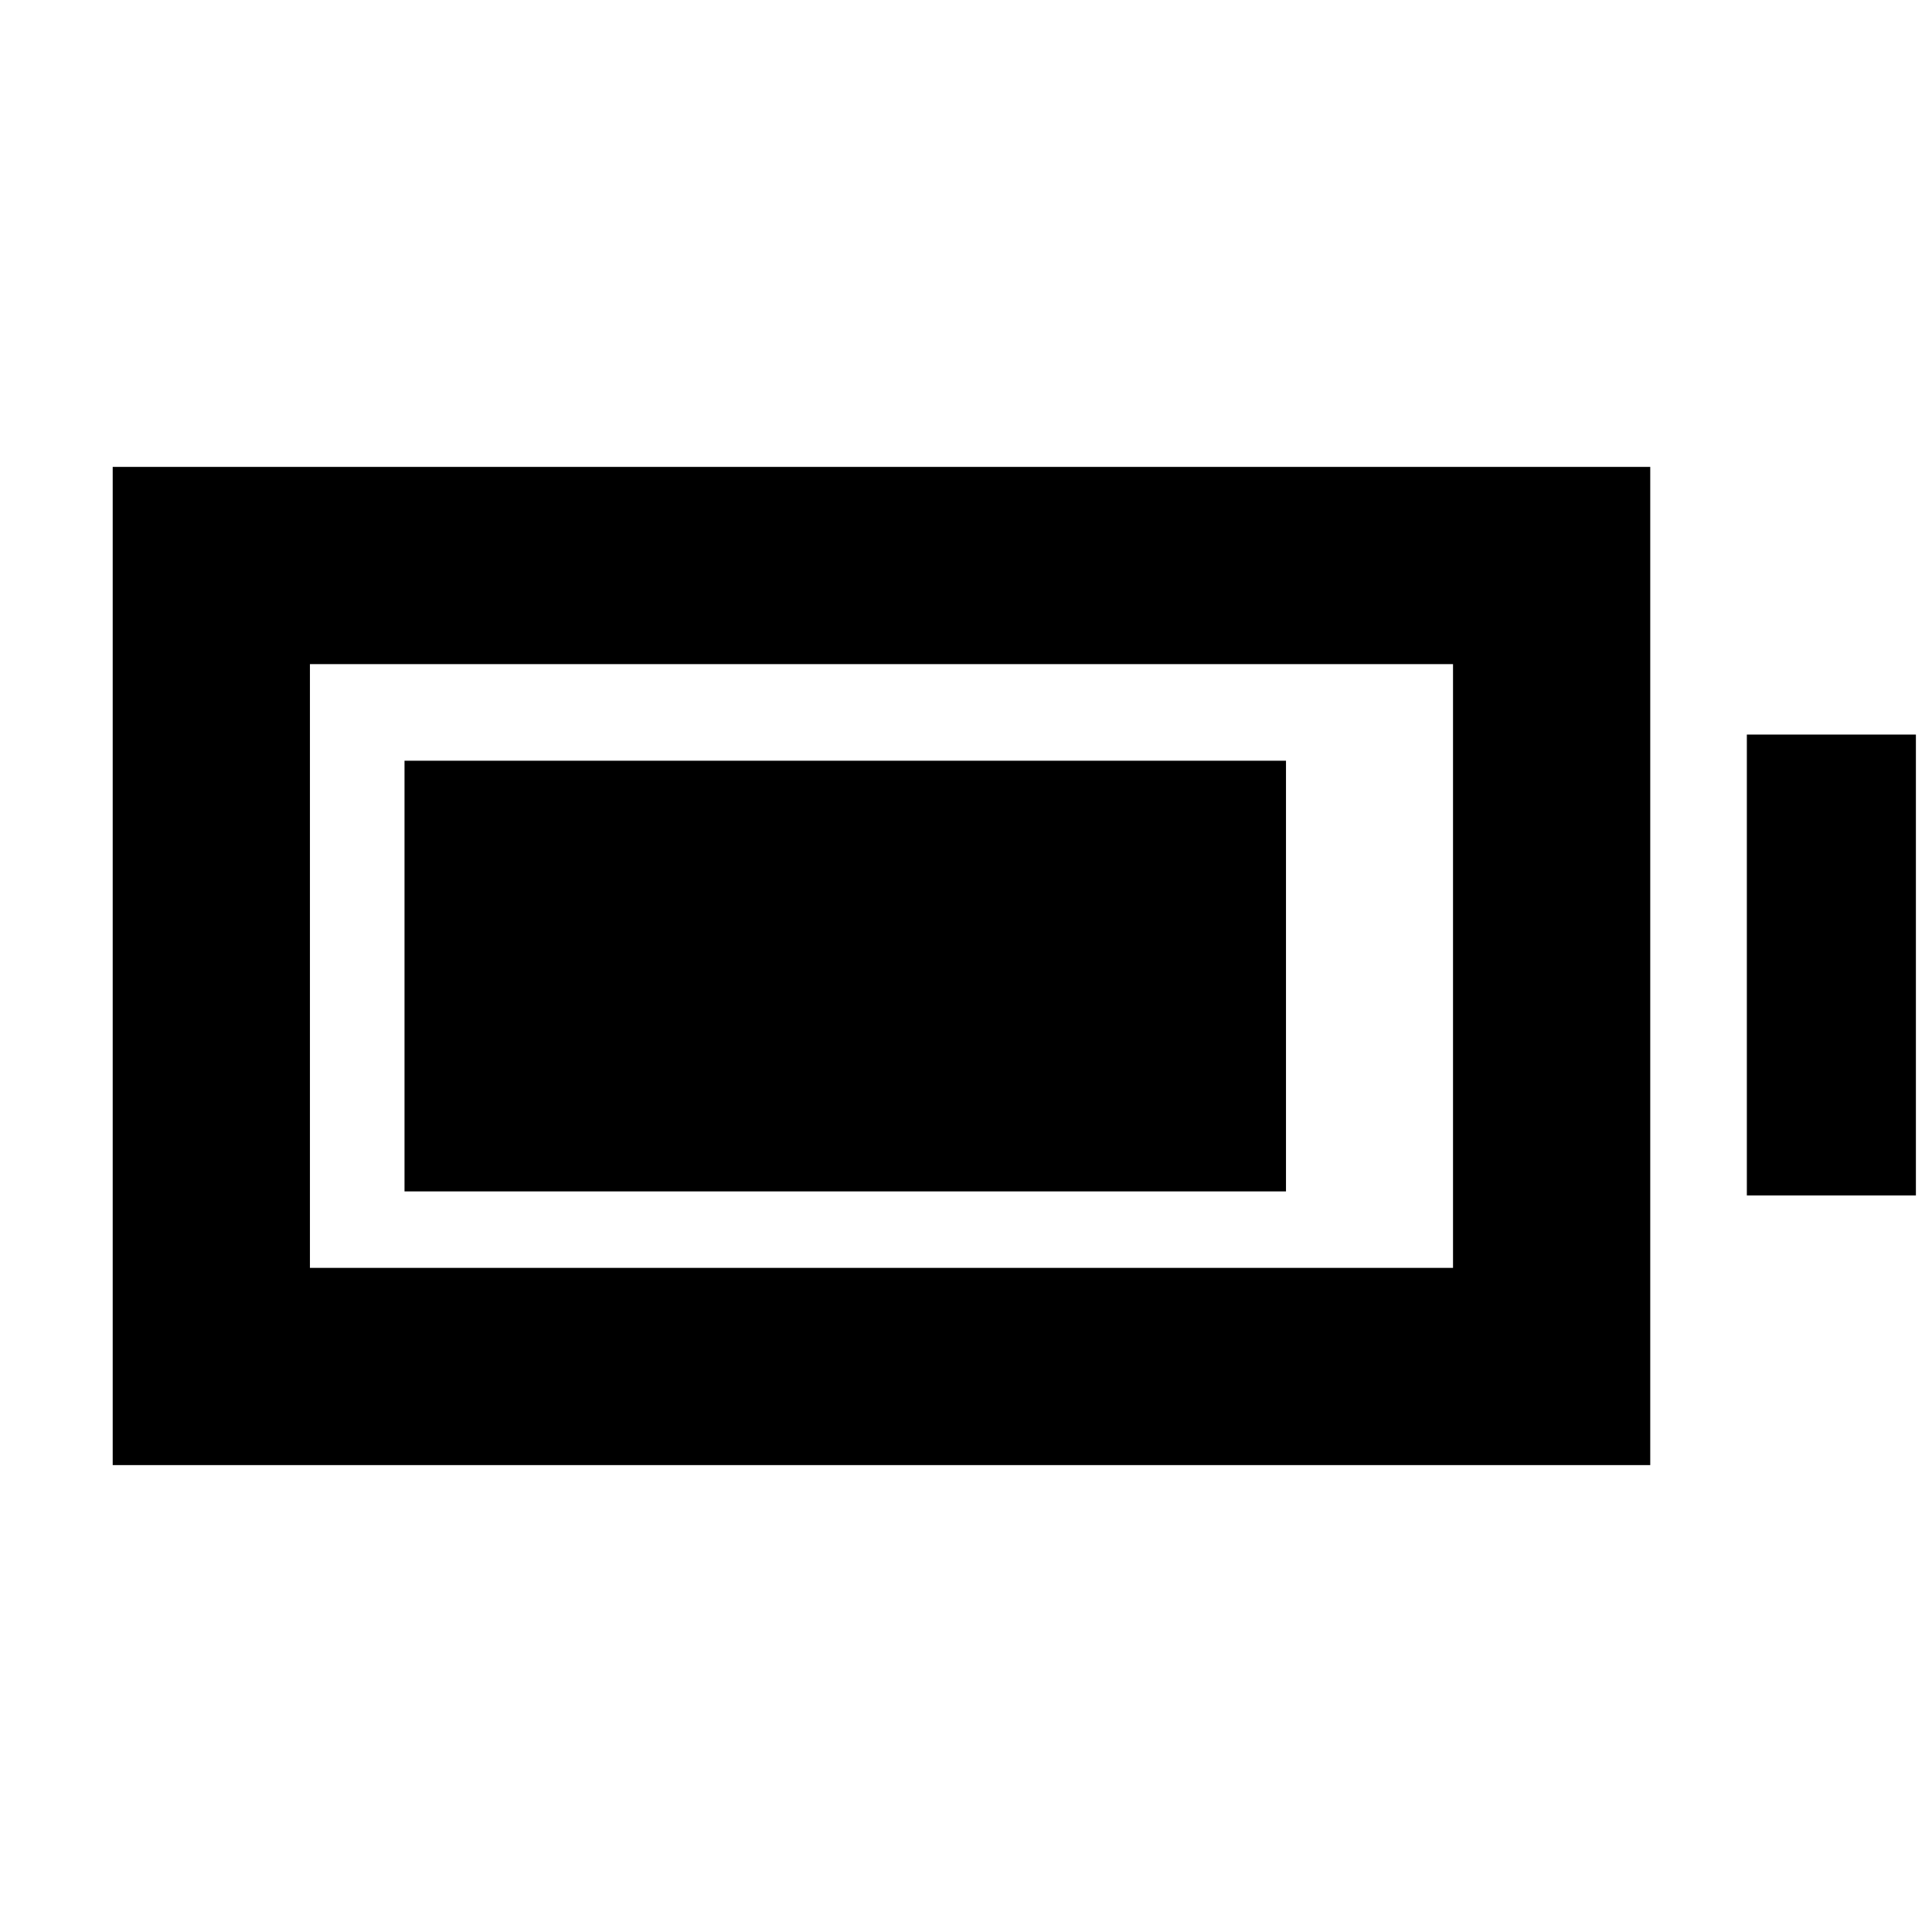 <svg xmlns="http://www.w3.org/2000/svg" height="20" viewBox="0 -960 960 960" width="20"><path d="M201-368v-214h438v214H201ZM56-232v-496h764v496H56Zm98-98h568v-300H154v300Zm714-36v-229h84v229h-84Z"/></svg>